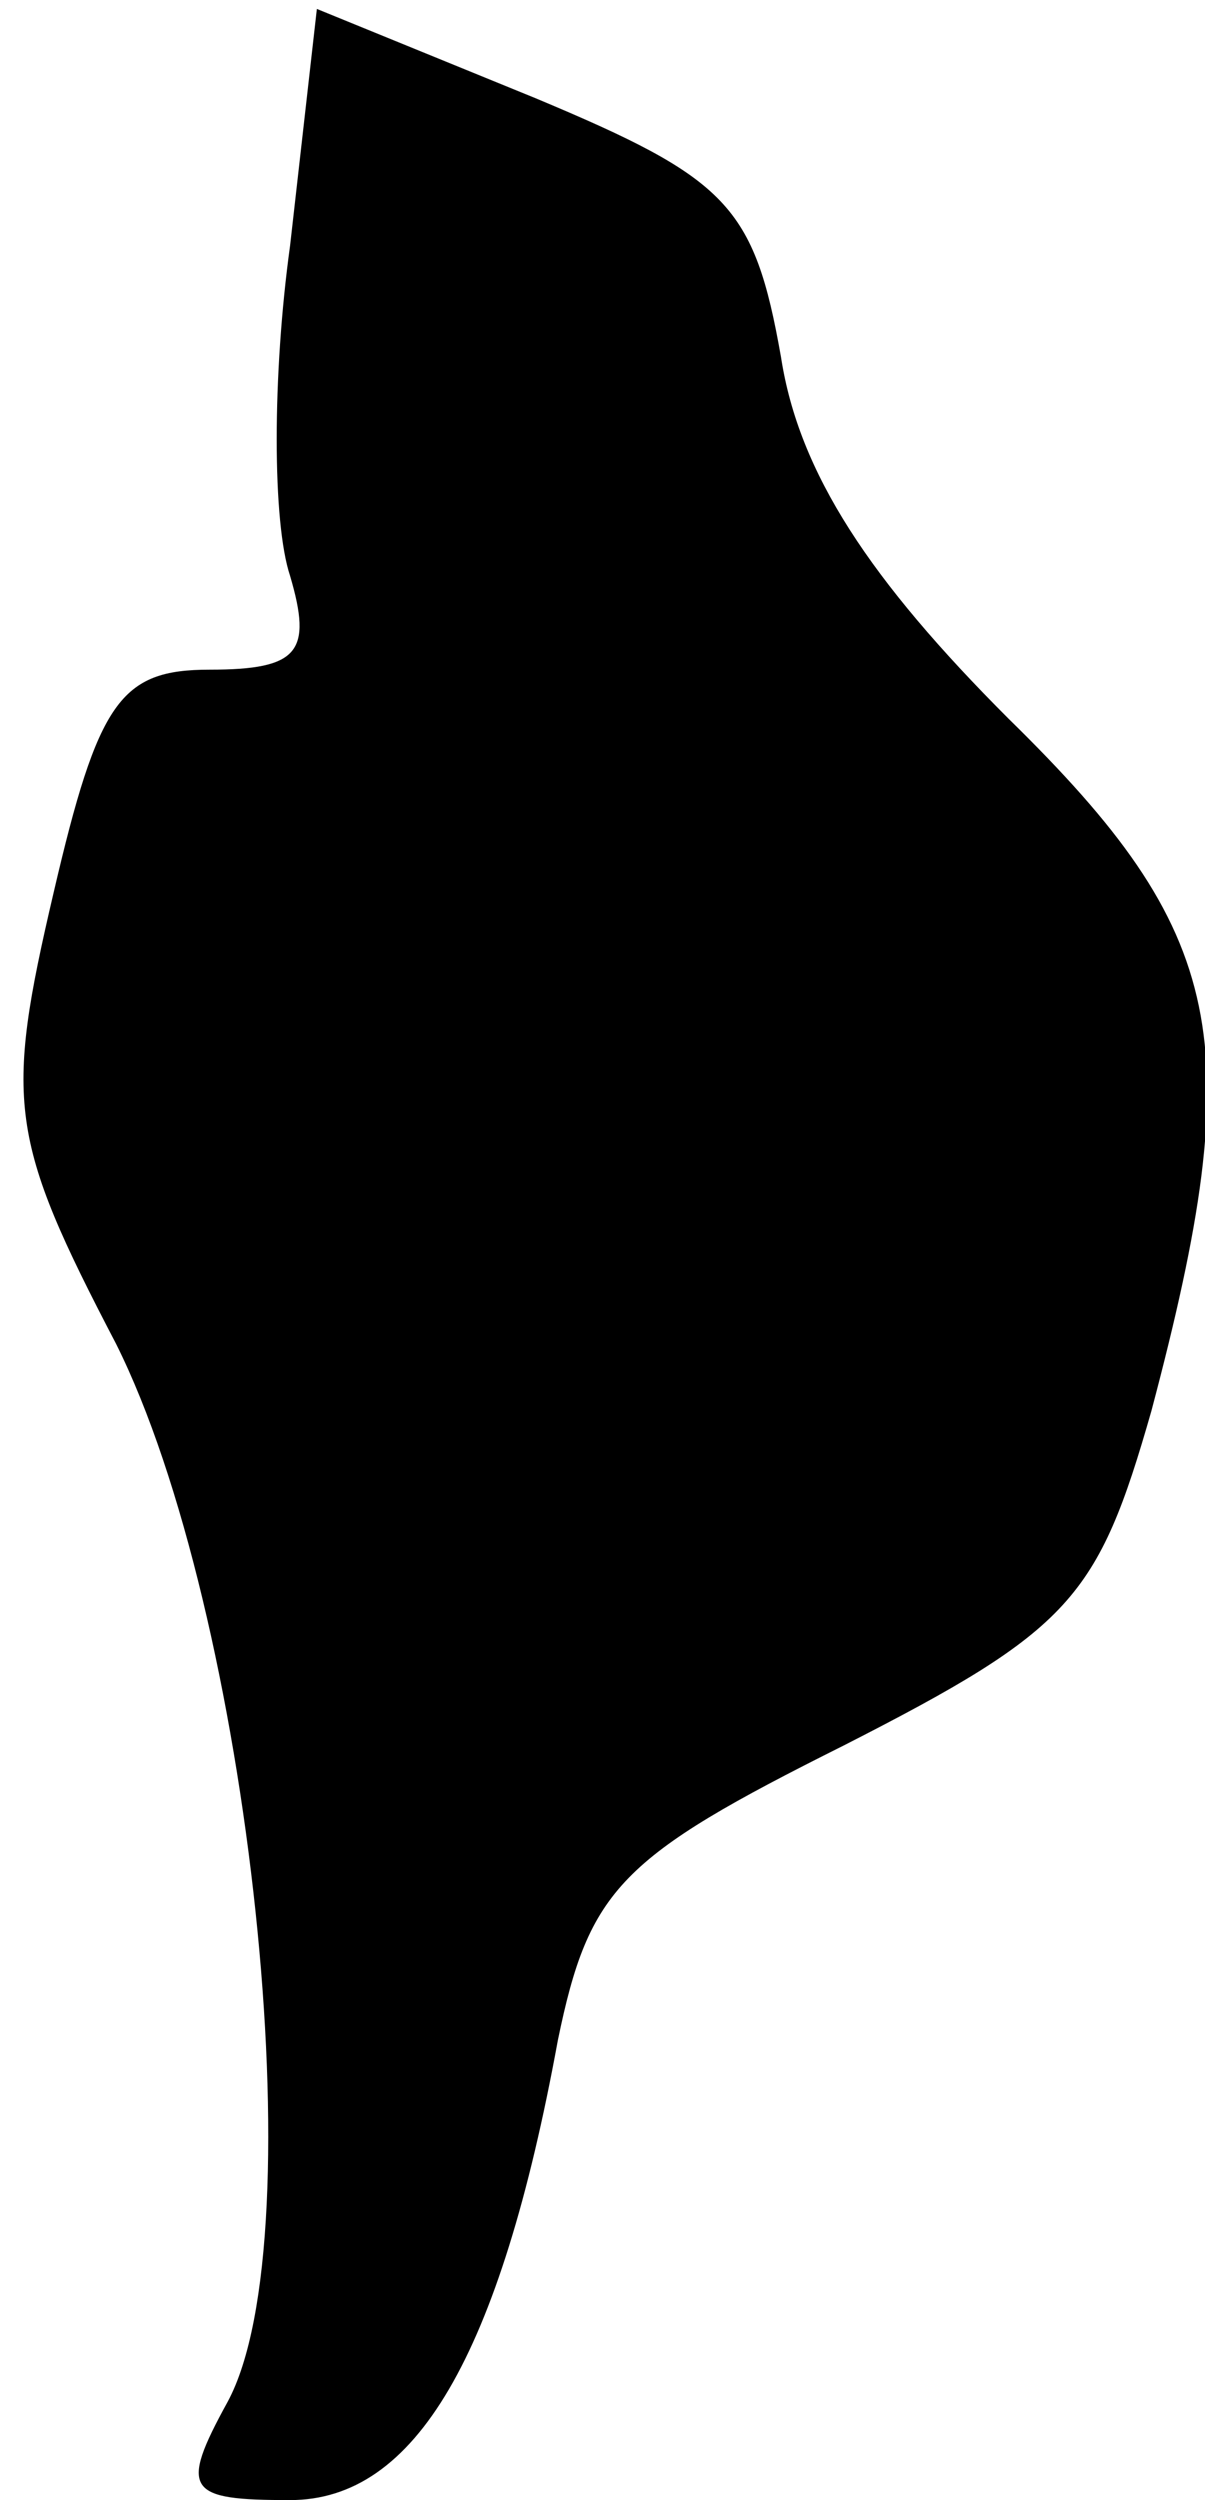 <?xml version="1.0" standalone="no"?>
<!DOCTYPE svg PUBLIC "-//W3C//DTD SVG 20010904//EN"
 "http://www.w3.org/TR/2001/REC-SVG-20010904/DTD/svg10.dtd">
<svg version="1.0" xmlns="http://www.w3.org/2000/svg"
 width="27pt" height="56pt" viewBox="0 0 27 56"
 preserveAspectRatio="xMidYMid meet">
<g transform="translate(0,56) scale(0.1,-0.1)"
fill="#000000" stroke="none">
<path fill="#000000" stroke="none" d="M65 505 c-4 -29 -4 -62 0 -74 5 -17 2
-21 -18 -21 -20 0 -25 -7 -35 -50 -11 -47 -10 -55 14 -101 30 -60 45 -200 25
-237 -11 -20 -9 -22 14 -22 28 0 47 32 60 103 7 34 14 41 64 66 51 26 57 33
69 75 22 83 17 107 -32 155 -31 31 -47 55 -51 81 -6 34 -12 40 -55 58 l-49 20
-6 -53z"/>
</g>
</svg>
